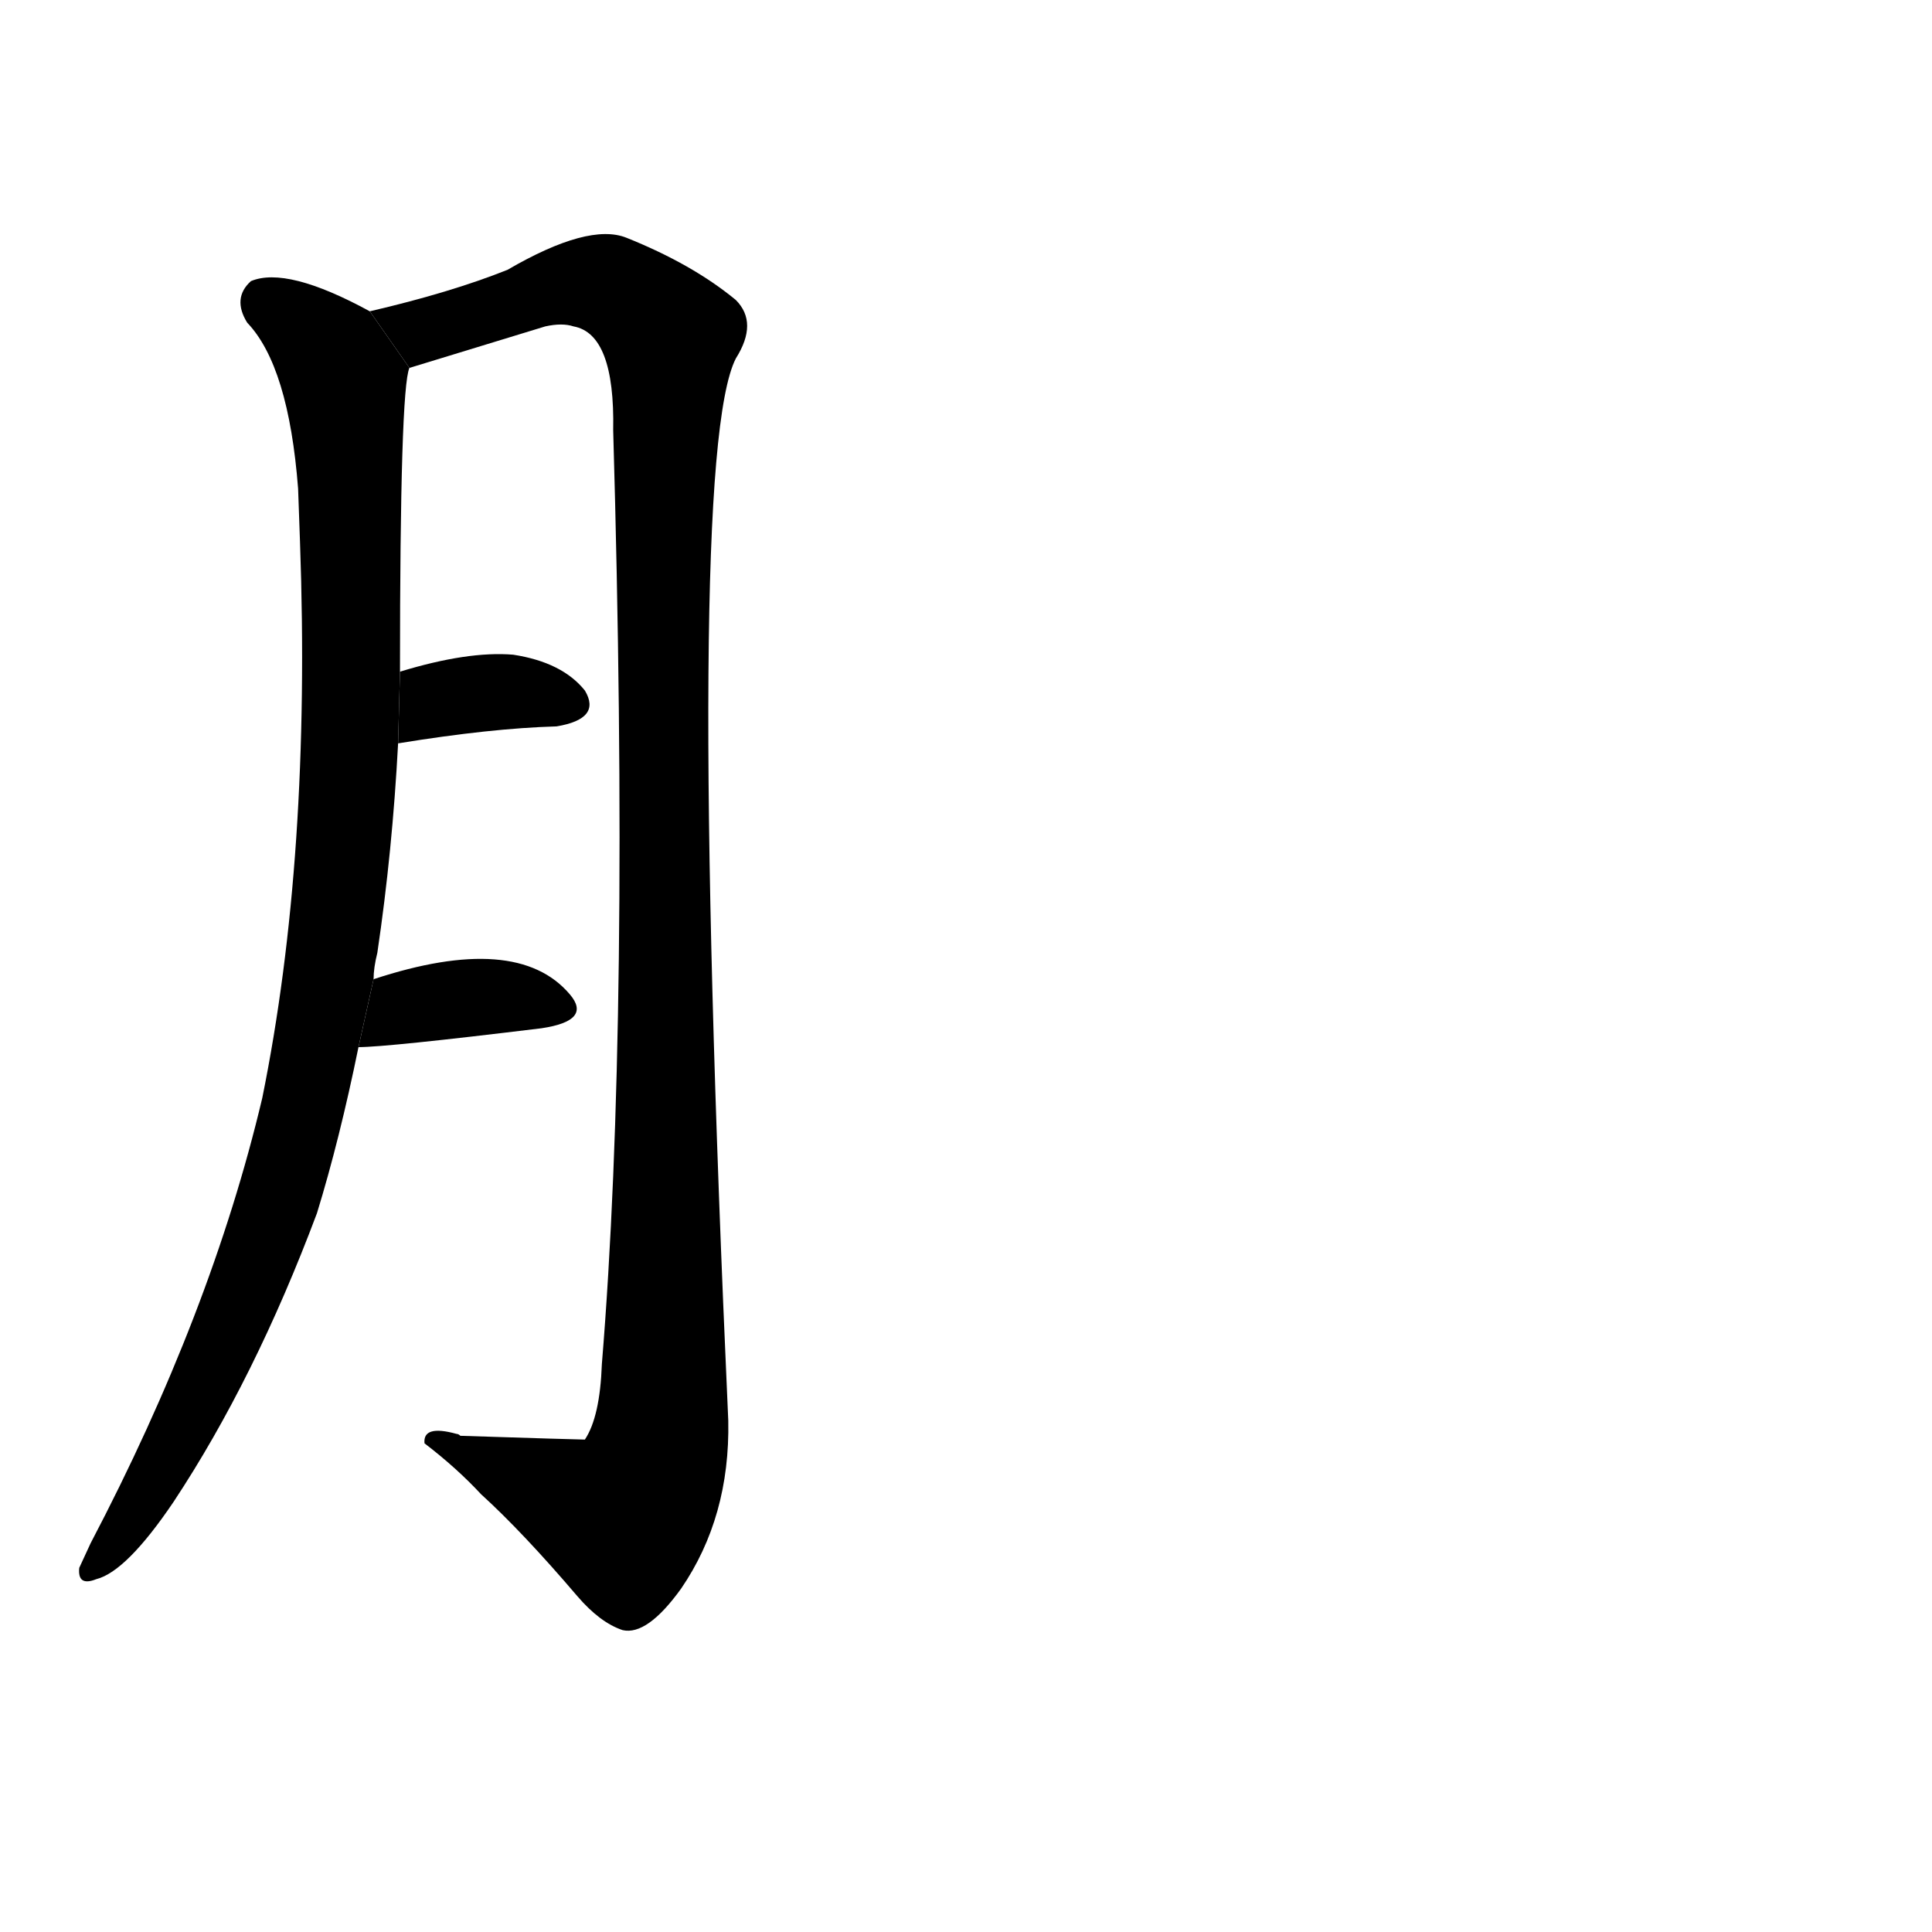 <svg version="1.1" width="64" height="64" viewBox="0 0 1024 1024" xmlns="http://www.w3.org/2000/svg">
<g transform="rotate(0,512,512) scale(1,-1) translate(0,-900)">
        <path d="M 198 381 Q 198 387 200 395 Q 208 449 211 506 L 212 544 Q 212 694 217 705 L 196 735 Q 152 759 133 751 Q 123 742 131 729 Q 153 706 158 641 L 159 613 Q 165 446 139 318 Q 112 204 48 82 L 42 69 Q 41 59 51 63 Q 67 67 92 104 Q 135 169 168 257 Q 180 296 190 345 L 198 381 Z"></path>
        <path d="M 217 705 L 289 727 Q 298 729 304 727 Q 326 723 325 672 Q 334 360 319 177 Q 318 149 310 137 Q 306 137 244 139 Q 243 140 242 140 Q 224 145 225 135 Q 242 122 255 108 Q 277 88 306 54 Q 318 40 330 36 Q 343 33 361 58 Q 387 96 386 147 Q 363 657 390 710 Q 402 729 390 741 Q 367 760 332 774 Q 312 782 269 757 Q 239 745 196 735 L 217 705 Z"></path>
        <path d="M 211 506 Q 260 514 295 515 Q 319 519 310 534 Q 298 549 272 553 Q 248 555 212 544 L 211 506 Z"></path>
        <path d="M 190 345 Q 205 345 287 355 Q 314 359 302 373 Q 274 406 198 381 L 190 345 Z"></path>
</g>
</svg>